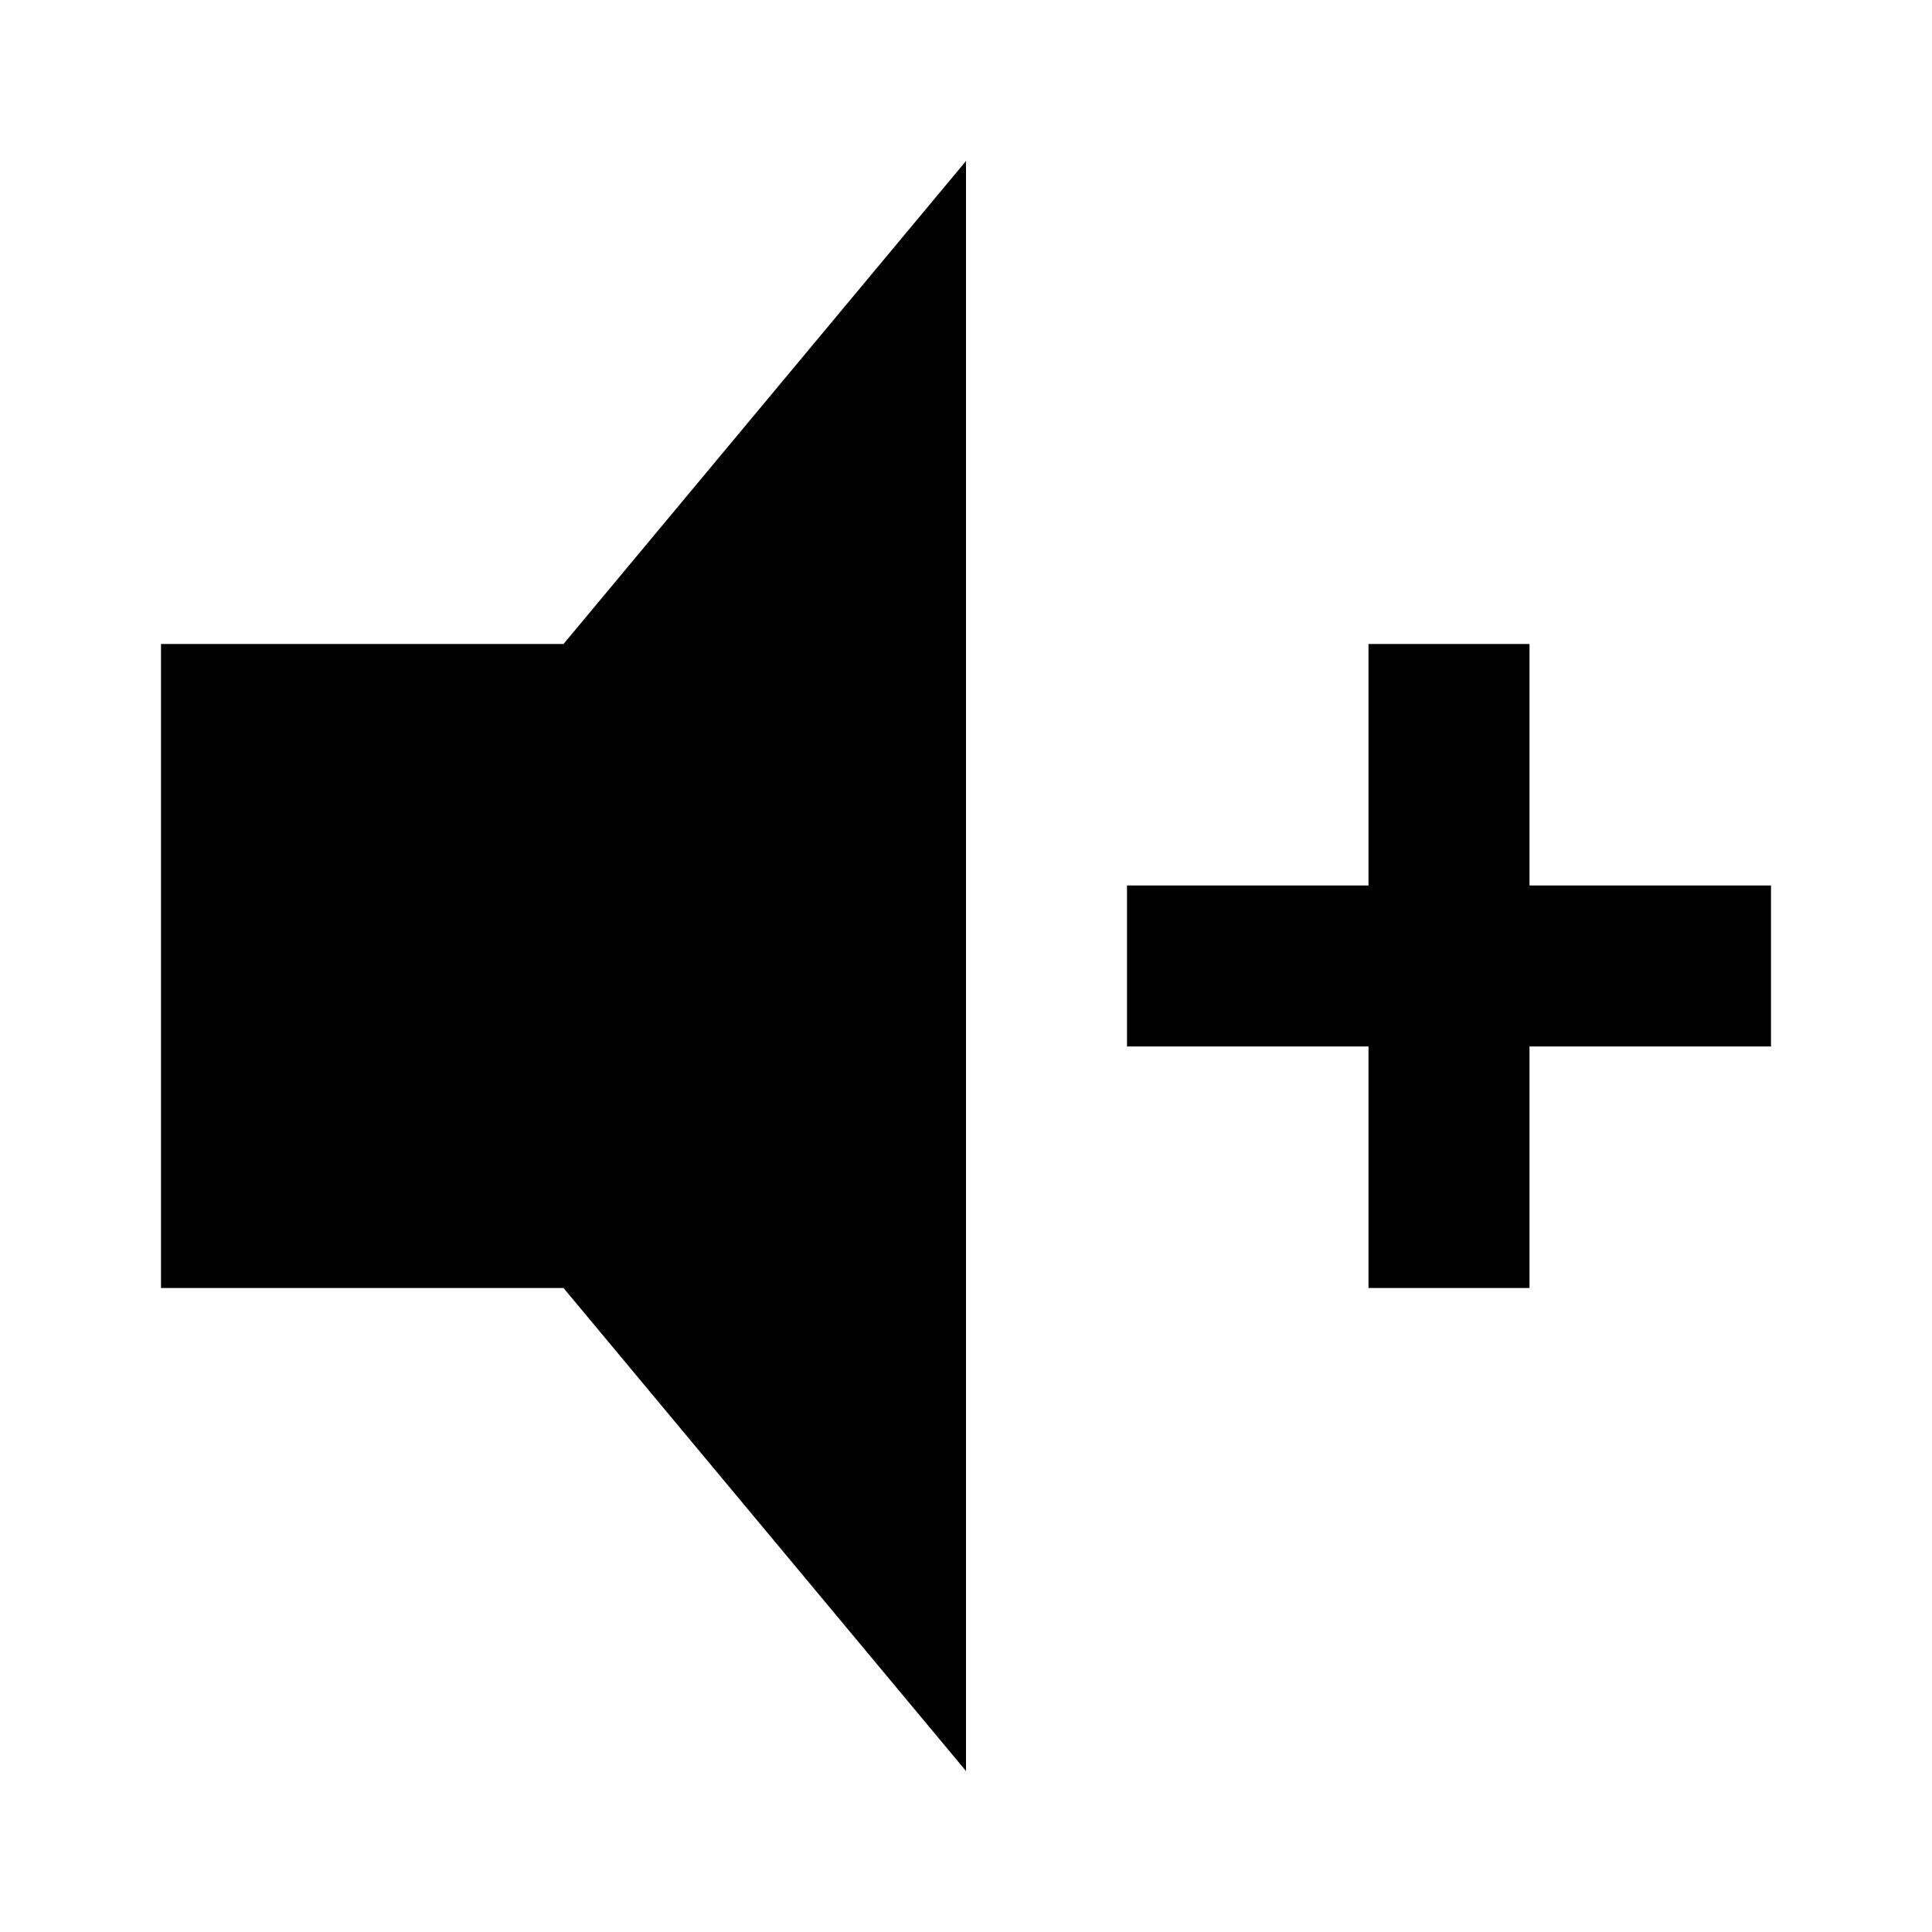 <?xml version="1.0" encoding="UTF-8" standalone="no"?>
<svg
   xmlns:dc="http://purl.org/dc/elements/1.1/"
   xmlns:cc="http://creativecommons.org/ns#"
   xmlns:rdf="http://www.w3.org/1999/02/22-rdf-syntax-ns#"
   xmlns:svg="http://www.w3.org/2000/svg"
   xmlns="http://www.w3.org/2000/svg"
   id="svg3338"
   viewBox="0 0 24 24"
   height="24"
   width="24"
   version="1.1">
  <defs
     id="defs3342" />
  <path
     id="path3336"
     d="M 2,8 H 7 L 12,2 V 22 L 7,16 H 2 V 8 m 12,3 h 3 V 8 h 2 v 3 h 3 v 2 h -3 v 3 h -2 v -3 h -3 z" />
</svg>
